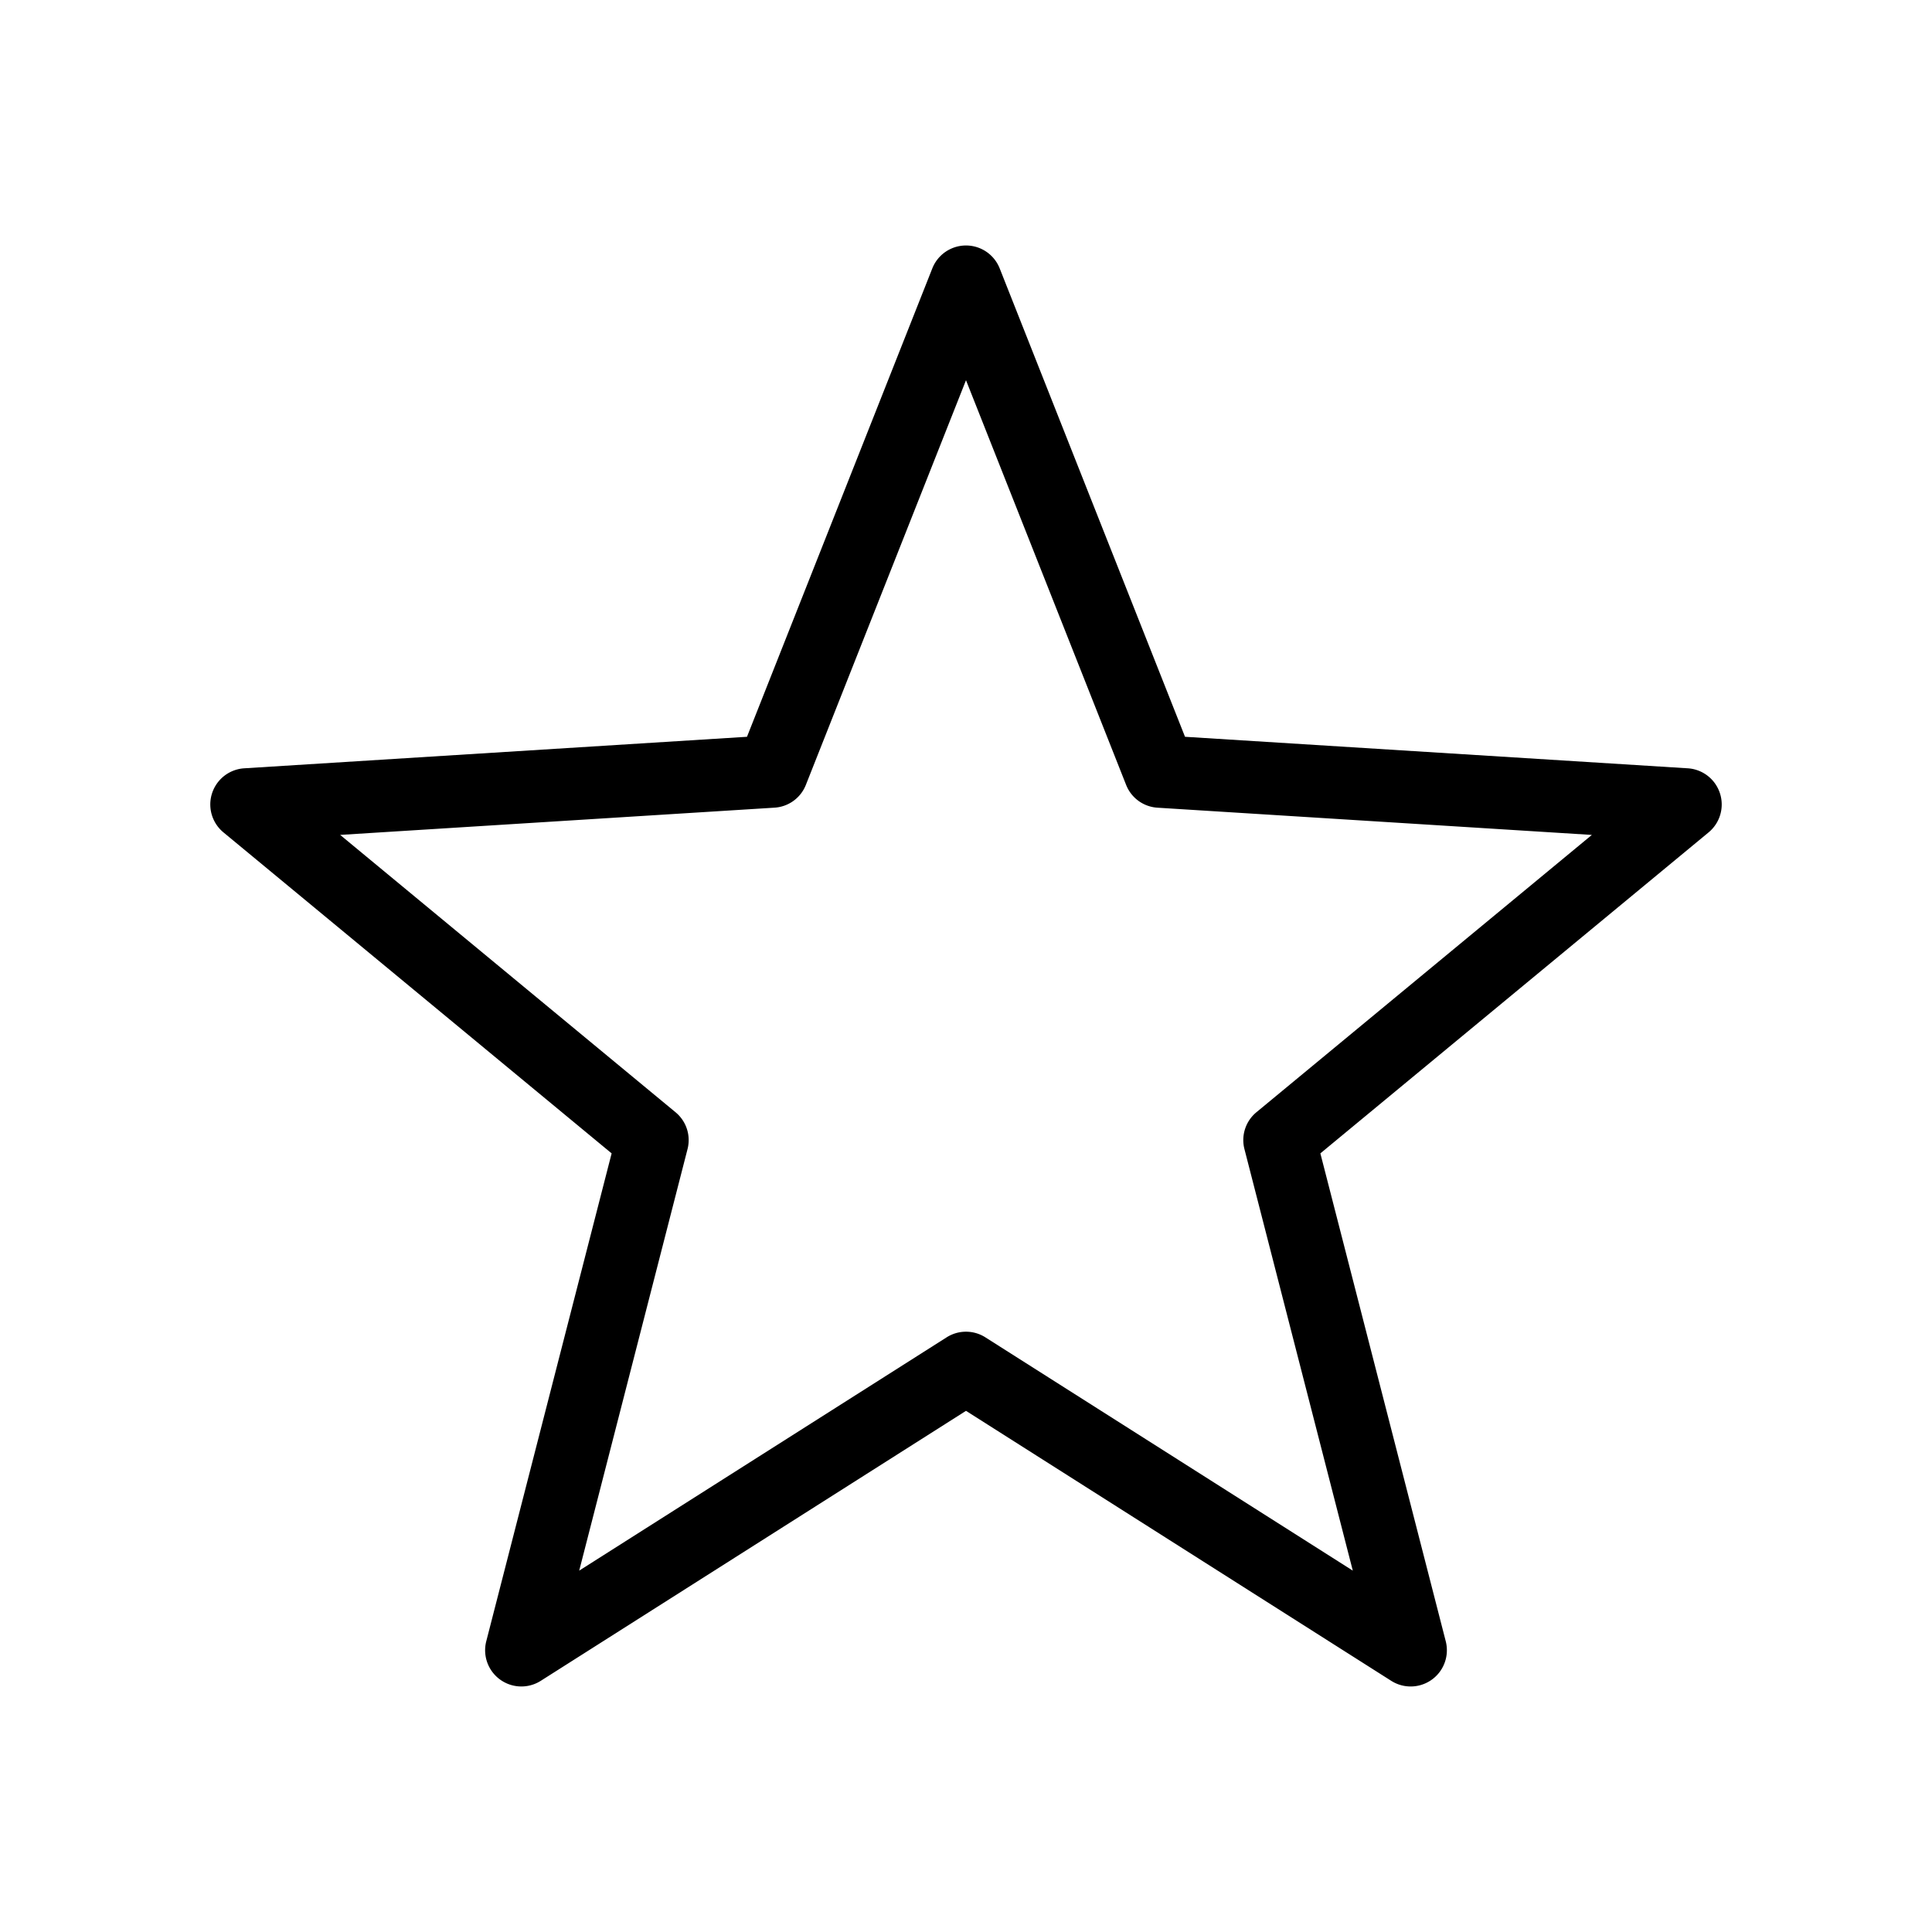 <svg xmlns="http://www.w3.org/2000/svg" viewBox="0 0 64 64"><g id="レイヤー_2" data-name="レイヤー 2"><path d="M56.975,26.278a1.199,1.199,0,0,0-1.066-.827L39.255,24.407,33.116,8.891a1.2,1.2,0,0,0-2.232 0L24.745,24.407,8.091,25.451a1.2,1.2,0,0,0-.69,2.122L20.261,38.207,16.108,54.369A1.2,1.2,0,0,0,17.913,55.68l14.087-8.944,14.087,8.944a1.2,1.2,0,0,0,1.805-1.312L43.739,38.207,56.599,27.574A1.199,1.199,0,0,0,56.975,26.278ZM41.622,36.843a1.196,1.196,0,0,0-.398,1.223L44.813,52.029,32.643,44.302a1.196,1.196,0,0,0-1.286,0L19.187,52.029l3.588-13.962a1.196,1.196,0,0,0-.398-1.223L11.268,27.657l14.387-.902a1.196,1.196,0,0,0,1.041-.756l5.304-13.404,5.304,13.405a1.196,1.196,0,0,0,1.041.756l14.387.902Z"/></g></svg>